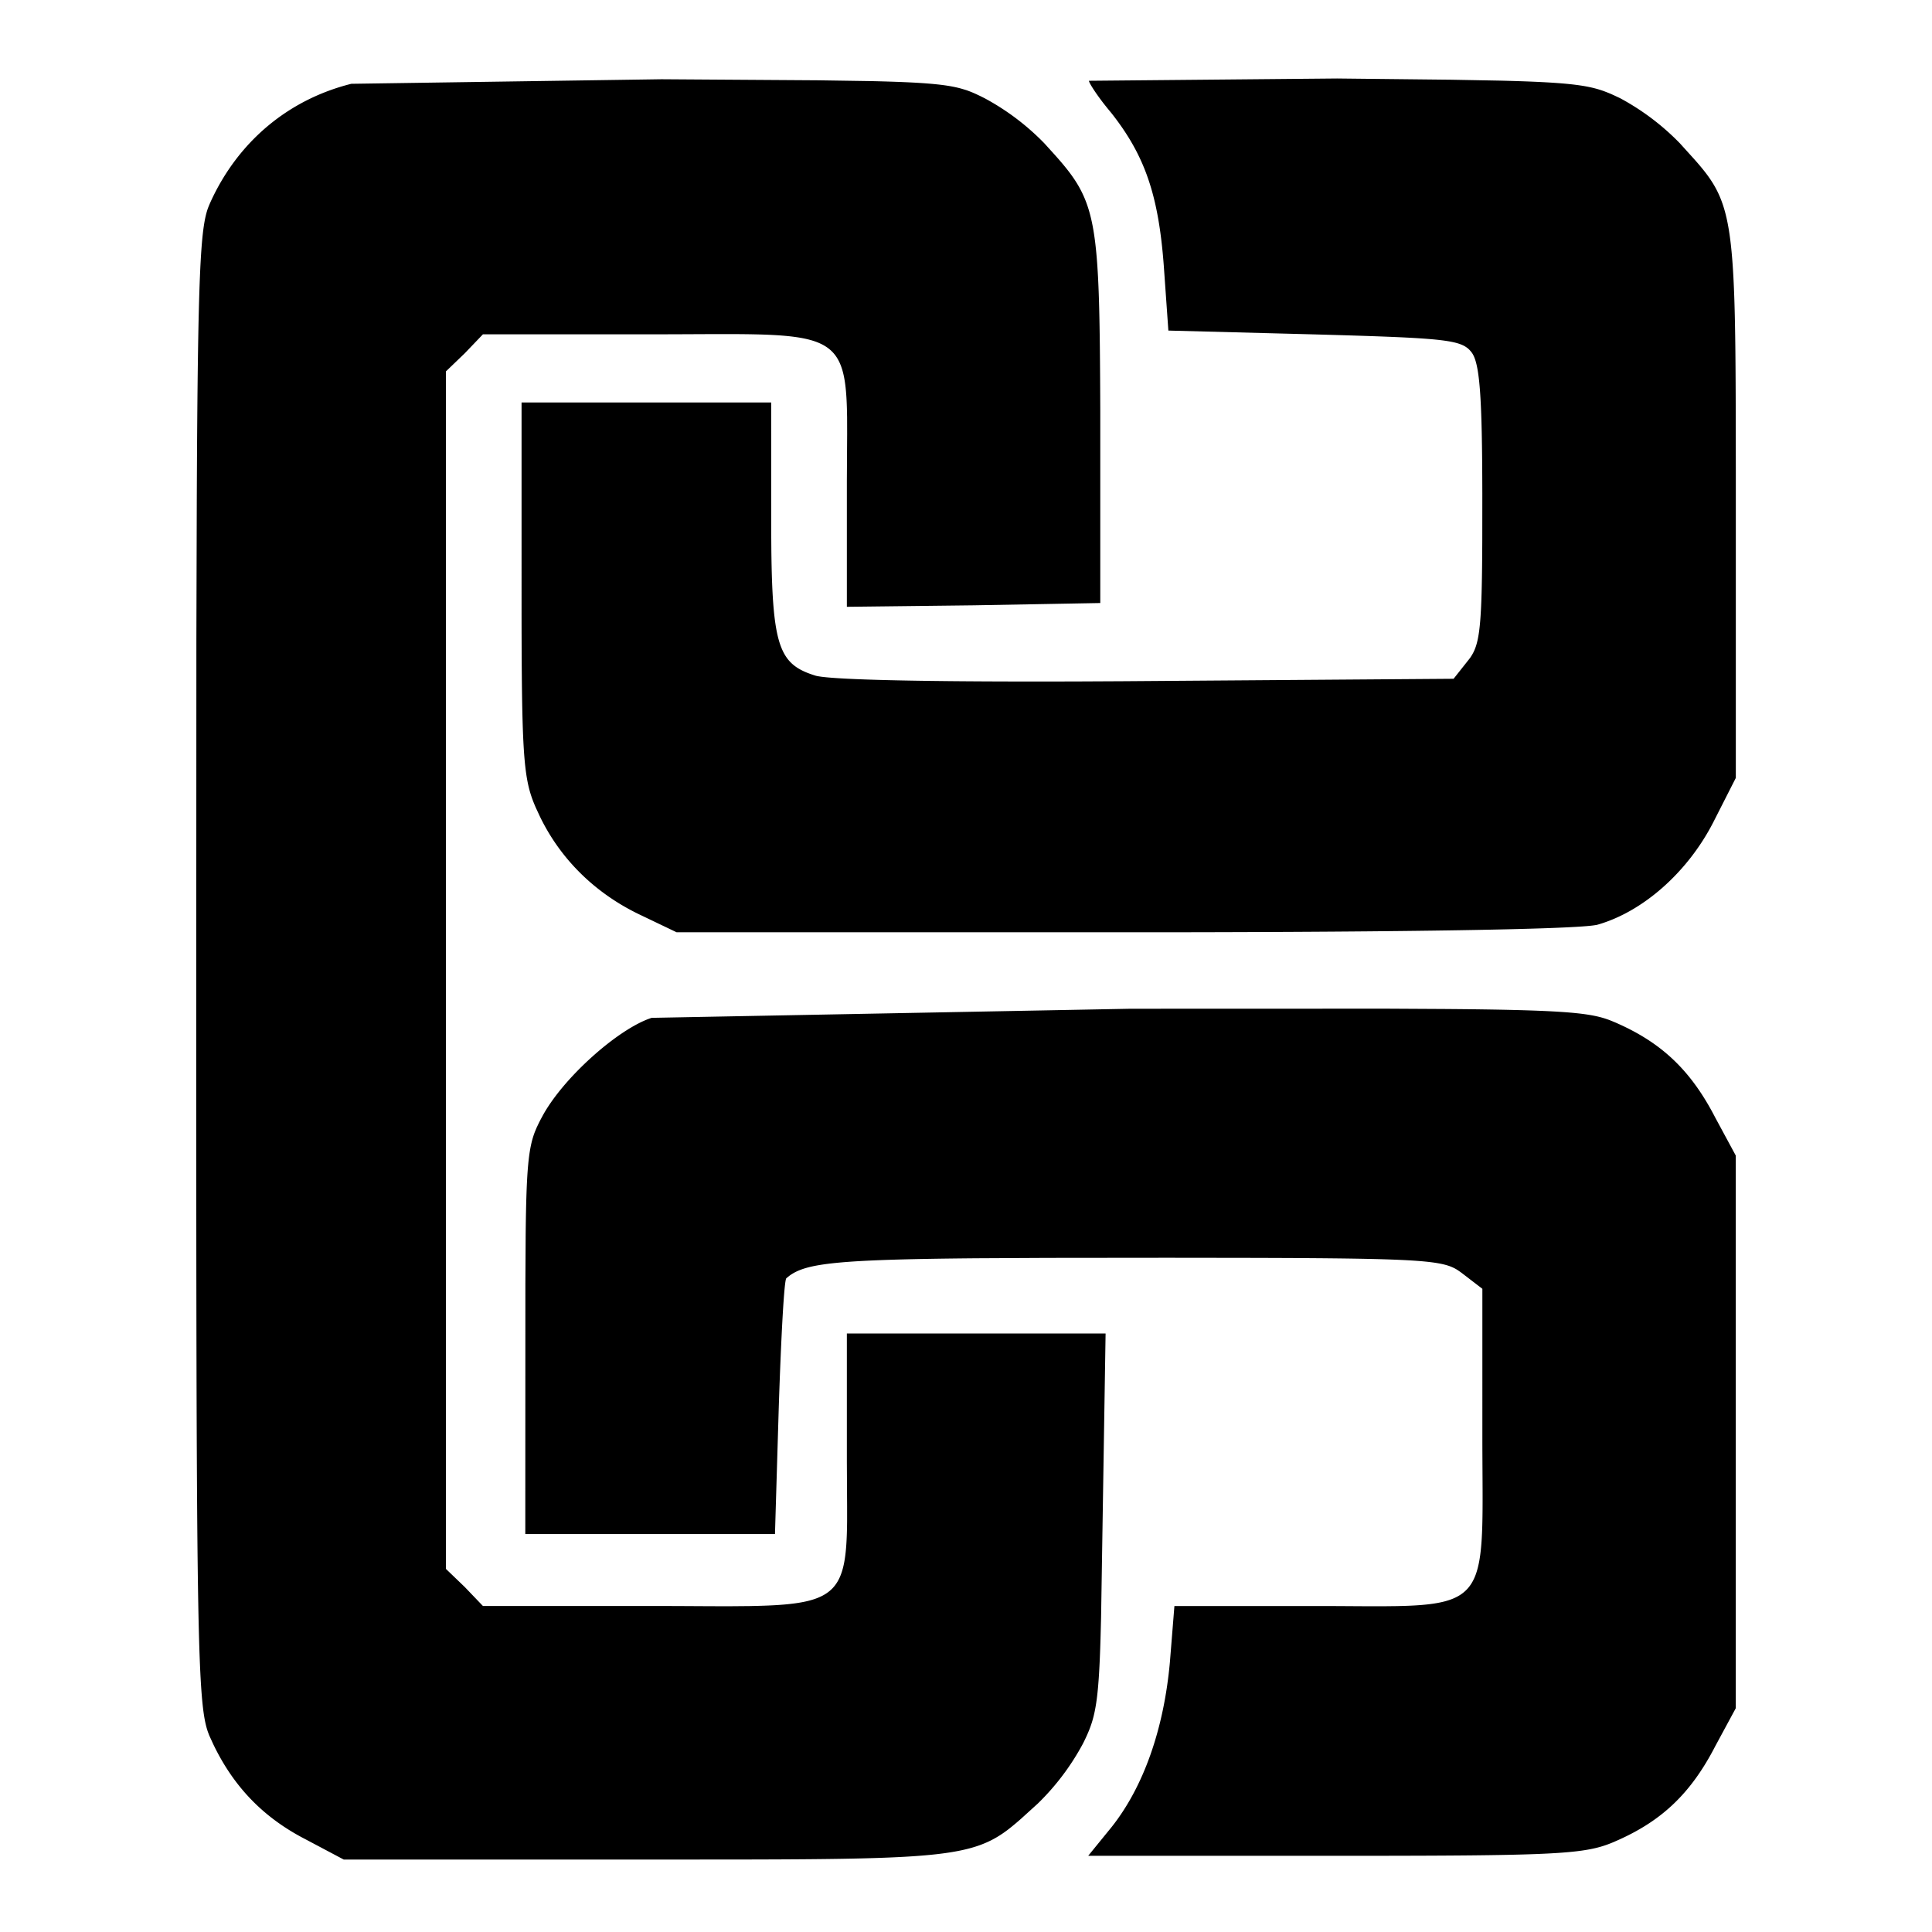 <svg xmlns="http://www.w3.org/2000/svg" width="48" height="48" viewBox="0 0 48 48" fill="currentColor"><path d="m16.435 1.969 3.895.026 1.311.02c1.302.03 1.865.08 2.252.19l.077.023q.052.015.102.035l.048.018q.073.03.143.062l.097.046.1.05a6.1 6.1 0 0 1 1.486 1.121l.24.265c1.084 1.207 1.131 1.642 1.15 6.375v4.782l-3.139.057-3.157.037v-3.13l.007-1.166-.001-.414-.005-.22c-.057-2.023-.61-1.844-4.743-1.84h-4.3l-.45.47-.47.452v29.75l.47.452.45.47h4.312c.57 0 1.073.005 1.515.006h.348l.454-.004.212-.005c1.95-.05 2.19-.37 2.207-2.105v-.366l-.006-1.106v-3.19h6.428l-.112 7.049-.014.534c-.04 1.359-.109 1.838-.284 2.274l-.025.06c-.038.09-.08.179-.129.276a6.1 6.1 0 0 1-1.12 1.486l-.419.38a7 7 0 0 1-.234.198l-.065.052c-.872.674-1.758.751-6.592.76l-1.452.001H8.54l-.958-.508c-1.047-.541-1.782-1.308-2.288-2.367l-.097-.212-.015-.04c-.249-.642-.297-2.05-.305-12.78l-.002-3.241.004-11.18.01-3.45c.024-5.664.092-6.735.28-7.257l.015-.038.03-.072.018-.04C5.91 3.53 7.15 2.477 8.728 2.082zm11.653 23.093 6.353-.002 1.444.008c2.822.022 3.553.088 4.03.25l.052.018.074.029.11.046.06.027c1.09.49 1.805 1.166 2.406 2.332l.508.94v13.73l-.508.94c-.601 1.166-1.315 1.843-2.405 2.332l-.123.054-.048.02a3 3 0 0 1-.173.064l-.052.017-.054.016c-.65.186-1.719.22-5.69.224h-7.036l.582-.715c.79-.996 1.297-2.426 1.448-4.1l.112-1.391h3.576c.491 0 .924.005 1.305.006h.3l.35-.004.248-.007c2.039-.076 1.88-.626 1.872-4.04V32.02l-.49-.376a2 2 0 0 0-.145-.102l-.047-.027-.051-.025-.037-.016c-.44-.18-1.4-.216-5.42-.223l-1.629-.002-2.978.003-1.75.009c-3.498.03-4.244.128-4.664.431l-.034.026-.048.04c-.056.056-.132 1.504-.188 3.215l-.094 3.14h-6.203l.002-6.228.007-1.2c.017-1.62.07-2.155.231-2.57l.044-.105.024-.05q.047-.101.106-.208c.507-.96 1.898-2.2 2.725-2.464zM33.22 1.95l2.843.031 1.198.022c1.618.04 2.158.106 2.592.263l.098.038.073.03.073.033.153.072a6.1 6.1 0 0 1 1.486 1.121l.358.396c.925 1.042 1.021 1.506 1.03 6.394l.002 1.335v7.642l-.564 1.11c-.639 1.24-1.748 2.218-2.876 2.538l-.032.007-.069.01c-.749.098-4.535.163-10.591.17H16.81l-.94-.45c-1.082-.524-1.94-1.36-2.455-2.424l-.105-.226-.026-.061-.037-.091-.034-.092-.021-.063c-.195-.606-.23-1.456-.234-4.449V10h6.202l.001 3.26.003.411c.029 2.45.221 2.846 1.105 3.118l.044.01.092.014c.554.073 2.3.117 5.07.119l1.19-.001 1.213-.006 8.236-.061.388-.49.03-.04.04-.063.025-.045c.18-.338.222-.895.23-2.814l.001-1.147c-.004-2.424-.064-3.235-.263-3.506a1 1 0 0 0-.06-.07l-.027-.026-.029-.023-.032-.022c-.299-.194-1.003-.233-3.761-.31l-3.628-.095-.113-1.598c-.131-1.768-.47-2.746-1.297-3.799l-.103-.125-.097-.122c-.216-.28-.364-.518-.364-.562z"/></svg>